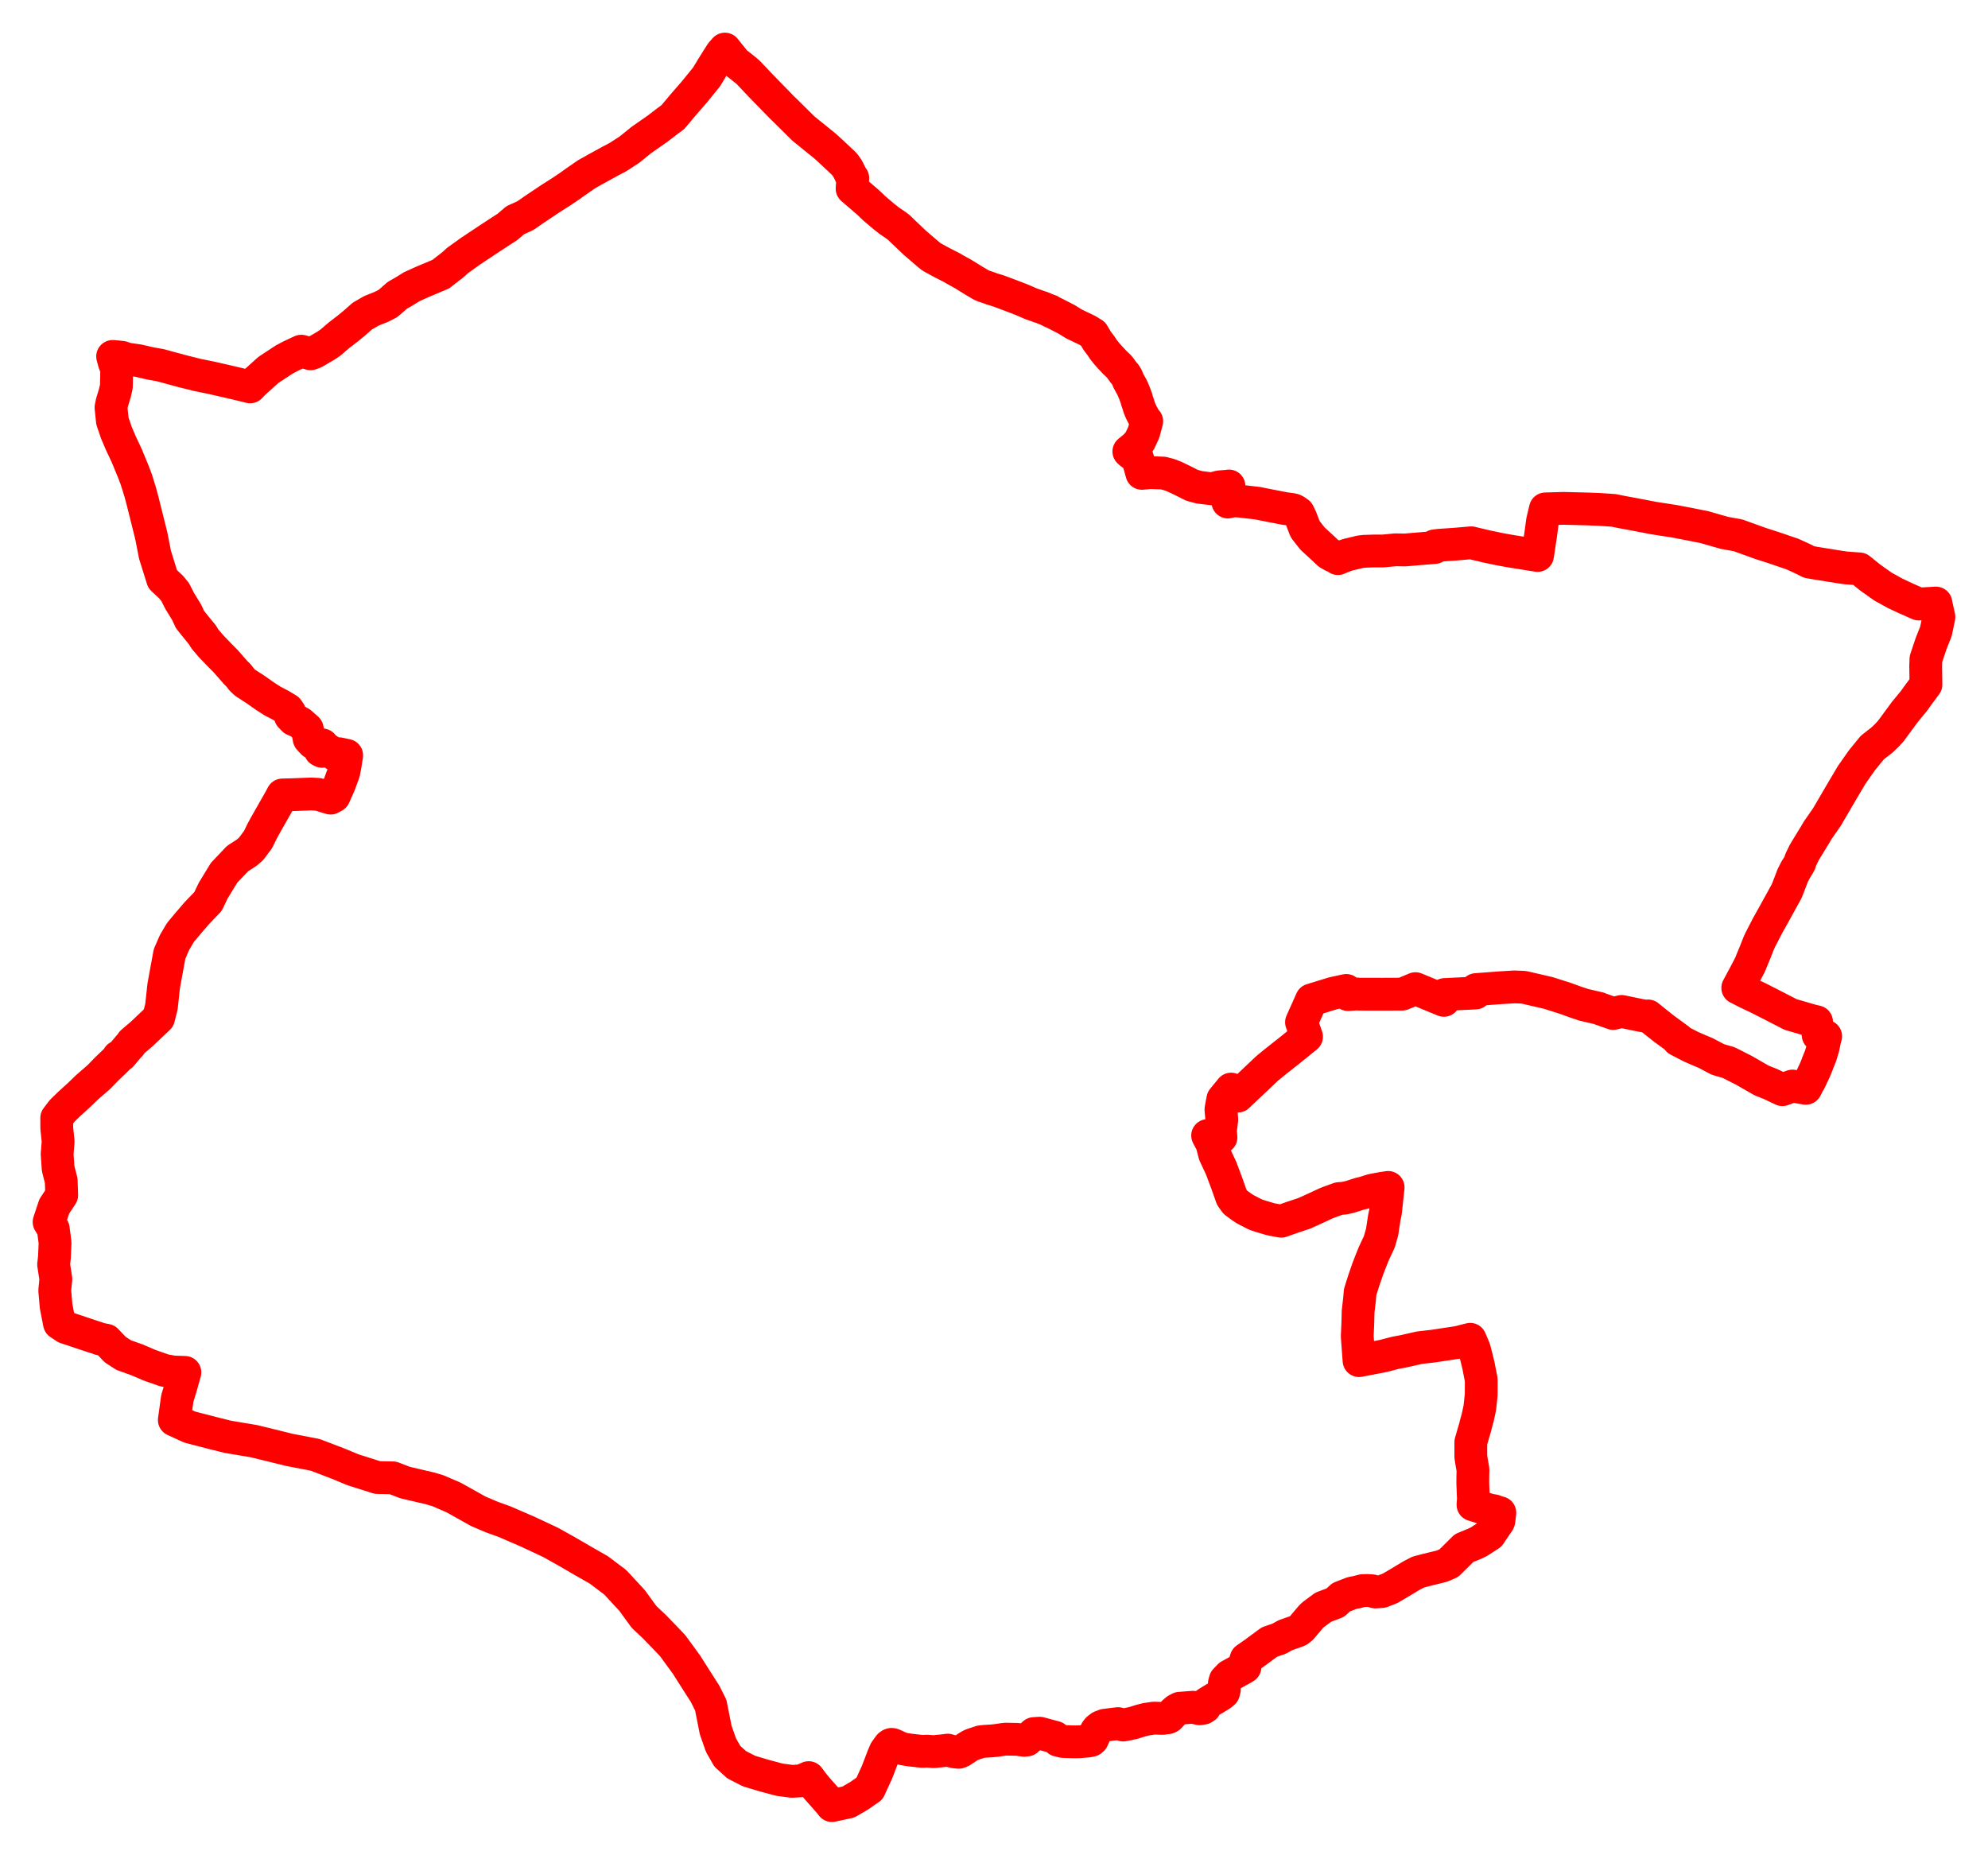<svg width="202.528" height="188.966" xmlns="http://www.w3.org/2000/svg"><polygon points="5,124.506 5.426,125.199 5.61,126.612 5.545,128.102 5.462,128.835 5.691,130.314 5.576,131.484 5.718,133.097 6.057,134.835 6.684,135.255 7.722,135.599 9.276,136.12 10.27,136.443 10.833,136.554 11.746,137.512 12.597,138.063 13.977,138.557 15.211,139.089 16.727,139.622 17.661,139.789 18.836,139.827 18.433,141.263 18.061,142.484 17.758,144.68 19.334,145.402 21.812,146.043 23.211,146.39 25.877,146.838 27.62,147.263 29.492,147.726 32.093,148.224 34.398,149.103 35.971,149.755 37.286,150.17 38.45,150.542 40.022,150.572 41.256,151.049 43.775,151.637 44.608,151.882 46.213,152.575 47.321,153.193 48.708,153.971 50.094,154.564 51.36,155.019 53.714,156.035 56.07,157.137 57.623,158.004 59.439,159.058 61.018,159.959 62.679,161.214 64.391,163.063 65.357,164.392 65.538,164.641 65.595,164.722 66.044,165.148 66.669,165.738 67.79,166.894 68.519,167.661 68.951,168.253 69.925,169.584 70.881,171.092 71.816,172.552 72.407,173.726 72.911,176.268 73.449,177.801 74.093,178.935 75.05,179.804 76.312,180.449 77.785,180.891 79.412,181.328 80.687,181.496 81.681,181.435 82.01,181.276 82.381,181.114 82.705,181.548 82.864,181.759 83.3,182.284 83.851,182.906 84.523,183.67 84.751,183.966 86.439,183.599 87.521,182.967 88.585,182.227 89.344,180.569 89.966,178.946 90.191,178.417 90.598,177.854 90.743,177.749 90.831,177.726 90.947,177.746 91.802,178.132 92.013,178.186 92.092,178.206 92.297,178.239 92.679,178.3 93.569,178.402 93.995,178.444 94.43,178.419 95.154,178.471 95.556,178.422 96.052,178.378 96.547,178.312 96.834,178.395 97.217,178.49 97.67,178.536 97.946,178.423 98.609,177.982 98.917,177.801 99.244,177.682 99.909,177.461 100.337,177.414 101.011,177.375 101.515,177.327 102.193,177.223 102.477,177.195 103.635,177.219 104.343,177.313 104.616,177.283 105.331,176.626 105.916,176.588 107.488,177.011 107.792,177.31 108.286,177.434 109.284,177.469 109.588,177.47 110.007,177.459 110.842,177.389 111.16,177.323 111.294,177.211 111.686,176.354 111.842,176.159 112.139,175.935 112.536,175.78 113.891,175.611 114.425,175.758 114.654,175.716 115.461,175.545 116.16,175.324 116.794,175.161 117.072,175.126 117.554,175.052 118.431,175.083 118.986,175.007 119.114,174.945 119.594,174.442 119.847,174.223 120.172,174.048 121.541,173.944 122.212,174.103 122.575,174.043 122.757,173.926 122.835,173.709 122.967,173.533 123.387,173.273 124.347,172.696 124.65,172.449 124.732,172.147 124.733,171.517 124.825,171.184 125.256,170.737 126.701,169.937 126.83,169.852 126.884,169.215 126.951,169.013 127.756,168.456 129.323,167.3 130.315,166.962 130.833,166.668 130.963,166.6 132.131,166.189 132.291,166.119 132.579,165.887 133.573,164.709 133.786,164.509 134.8,163.757 136.037,163.286 136.639,162.735 137.756,162.302 138.199,162.222 138.829,162.059 139.27,162.047 139.759,162.075 139.964,162.162 140.114,162.203 140.772,162.158 141.605,161.836 142.365,161.39 143.819,160.518 144.49,160.172 144.892,160.067 145.363,159.943 146.89,159.571 147.605,159.26 149.149,157.732 150.294,157.26 150.651,157.085 151.767,156.367 152.27,155.607 152.653,155.059 152.707,154.923 152.797,154.125 152.675,154.096 152.253,153.944 152.147,153.914 151.818,153.874 150.062,153.319 150.106,152.733 150.042,151.16 150.043,150.619 150.045,150.462 150.06,149.736 149.897,148.807 149.839,148.429 149.838,146.944 150.285,145.399 150.415,144.885 150.541,144.448 150.757,143.437 150.899,142.107 150.905,140.599 150.616,139.116 150.456,138.451 150.189,137.426 149.776,136.455 148.527,136.771 147.234,136.965 145.999,137.151 144.604,137.312 143.453,137.573 142.9,137.696 142.143,137.836 140.923,138.155 139.578,138.413 138.452,138.631 138.268,136.134 138.326,134.887 138.358,133.622 138.503,132.384 138.561,131.658 138.935,130.467 139.347,129.274 139.651,128.489 139.951,127.739 140.522,126.518 140.8,125.547 141.026,124.065 141.147,123.486 141.289,122.168 141.416,120.981 140.765,121.079 139.761,121.271 138.878,121.55 138.576,121.613 137.474,121.962 136.924,122.08 136.396,122.121 135.318,122.514 135.119,122.592 133.847,123.184 132.848,123.633 131.577,124.053 130.531,124.428 129.47,124.23 128.48,123.936 127.911,123.748 126.867,123.214 126.408,122.907 125.851,122.494 125.485,121.985 124.933,120.425 124.805,120.09 124.418,119.056 123.741,117.603 123.459,116.508 123.027,115.695 124.386,115.885 124.331,115.222 124.472,114.043 124.384,113.051 124.423,112.801 124.575,111.993 125.419,110.962 126.108,111.679 129.084,108.86 129.835,108.244 131.544,106.891 133.105,105.625 132.59,104.153 133.608,101.878 135.825,101.197 137.155,100.911 137.34,101.338 138.221,101.272 138.483,101.291 140.857,101.296 142.859,101.288 144.201,100.729 147.097,101.925 147.182,101.328 150.318,101.174 150.37,100.824 152.857,100.636 154.305,100.551 155.242,100.59 157.724,101.165 159.443,101.71 160.515,102.099 161.356,102.379 162.886,102.732 162.987,102.782 164.345,103.26 165.2,103.052 167.074,103.439 167.496,103.518 167.825,103.588 167.897,103.51 168.725,104.18 169.538,104.822 171.011,105.902 170.964,105.97 172.234,106.629 173.049,106.987 173.774,107.289 175.001,107.94 176.114,108.264 177.673,109.056 179.468,110.088 180.376,110.449 181.58,111.023 182.607,110.652 183.97,110.884 184.235,110.36 184.357,110.169 184.926,108.957 185.124,108.463 185.174,108.315 185.468,107.593 185.736,106.706 185.881,105.993 185.99,105.579 185.539,105.511 185.223,105.455 185.064,104.106 184.601,103.997 182.417,103.365 180.802,102.531 179.111,101.669 177.996,101.142 177.034,100.652 177.816,99.192 178.298,98.266 178.474,97.822 178.788,97.07 179.156,96.134 179.317,95.775 180.066,94.324 180.676,93.234 182.026,90.781 182.553,89.419 182.602,89.27 182.955,88.576 183.18,88.231 183.357,87.908 183.447,87.606 183.772,86.934 183.897,86.711 184.93,85.022 185.197,84.568 186.116,83.25 187.74,80.471 188.639,78.958 189.686,77.461 190.735,76.174 191.747,75.383 192.228,74.919 192.609,74.508 194.056,72.542 194.98,71.422 195.415,70.811 196.206,69.747 196.179,67.874 196.205,67.143 196.741,65.541 197.226,64.326 197.528,62.865 197.226,61.5 197.224,61.442 195.473,61.543 194.178,60.973 193.063,60.449 191.843,59.774 190.574,58.879 189.433,57.961 188.083,57.865 187.558,57.794 184.989,57.381 184.296,57.259 183.8,57 182.624,56.459 180.708,55.804 179.364,55.373 177.052,54.539 175.678,54.293 173.638,53.708 171.863,53.356 170.606,53.115 168.485,52.786 166.473,52.4 165.195,52.165 164.407,52.003 163.021,51.906 161.711,51.855 159.274,51.794 157.438,51.849 157.139,53.109 156.94,54.598 156.64,56.596 153.792,56.14 152.77,55.952 151.492,55.686 149.877,55.303 148.238,55.444 146.655,55.552 146.148,55.614 146.162,55.782 143.12,56.035 142.169,56.017 140.89,56.139 139.941,56.139 138.991,56.17 138.599,56.213 137.33,56.517 136.993,56.628 136.302,56.915 136.299,56.707 135.94,56.688 135.794,56.649 135.341,56.384 134.664,55.747 133.766,54.923 133.69,54.844 132.992,53.956 132.942,53.863 132.519,52.757 132.276,52.26 132.01,52.067 131.789,51.952 131.513,51.893 130.902,51.816 128.964,51.44 128.13,51.271 126.34,51.062 125.739,51.015 125.089,51.149 125.201,49.514 124.984,49.545 124.234,49.601 123.473,49.805 122.201,49.652 121.447,49.45 120.494,48.97 119.695,48.585 119.117,48.36 118.505,48.2 117.189,48.152 116.326,48.229 116.124,47.495 115.876,46.672 115.148,46.134 115.001,45.999 115.681,45.438 116.108,44.939 116.522,44.049 116.825,42.916 116.688,42.8 116.329,42.131 116.188,41.843 116.066,41.536 115.967,41.212 115.825,40.791 115.759,40.537 115.535,39.945 115.341,39.499 114.963,38.815 114.817,38.454 114.68,38.222 114.628,38.139 114.512,38.018 114.032,37.37 113.555,36.912 113.124,36.451 112.755,36.039 112.414,35.615 112.191,35.265 111.789,34.745 111.357,34.012 110.744,33.642 109.401,32.999 108.666,32.541 107.444,31.915 107.095,31.761 106.97,31.659 106.805,31.608 106.142,31.331 105.776,31.214 105.51,31.113 105.056,30.959 104.035,30.517 102.885,30.077 101.721,29.644 100.947,29.404 100.853,29.361 100.164,29.127 99.962,29.036 99.323,28.658 99.12,28.537 98.113,27.914 97.249,27.436 96.996,27.281 95.985,26.769 94.903,26.179 94.618,25.95 93.22,24.753 91.888,23.486 91.587,23.185 91.127,22.85 90.616,22.504 90.021,22.037 89.075,21.232 88.407,20.597 86.808,19.222 86.879,18.148 86.741,18.006 86.61,17.697 86.352,17.178 86.055,16.757 85.848,16.552 84.783,15.549 84.068,14.895 81.841,13.092 80.016,11.285 79.669,10.95 77.439,8.662 76.211,7.361 75.794,7.018 74.914,6.324 73.85,5 73.474,5.427 73.025,6.138 72.562,6.873 71.979,7.842 70.719,9.391 69.701,10.56 68.551,11.927 67.813,12.479 66.982,13.117 65.316,14.279 64.147,15.231 62.962,16.002 62.181,16.411 60.808,17.165 59.766,17.749 58.59,18.563 58.02,18.973 57.233,19.502 56.024,20.272 54.349,21.395 53.523,21.972 52.498,22.43 51.693,23.121 51.033,23.545 49.95,24.254 47.964,25.574 46.608,26.543 46.127,26.982 44.899,27.936 42.998,28.735 41.949,29.21 41.102,29.733 40.48,30.087 39.516,30.927 38.862,31.26 37.837,31.67 36.918,32.199 36.061,32.954 35.419,33.48 34.543,34.152 33.652,34.915 33.244,35.192 32.038,35.901 31.638,36.047 30.698,35.778 30.39,35.917 29.593,36.291 28.926,36.649 27.337,37.694 25.851,39.038 25.487,39.418 24.126,39.087 23.14,38.858 21.564,38.497 20.087,38.196 18.528,37.806 16.806,37.337 16.307,37.203 15.326,37.03 14.108,36.749 12.934,36.58 12.428,36.407 12.03,36.363 11.474,36.316 11.638,36.93 11.883,37.586 11.878,38.387 11.853,39.398 11.699,40.057 11.41,41.017 11.308,41.518 11.45,42.889 11.85,44.066 12.32,45.17 12.901,46.404 13.585,48.059 13.878,48.83 14.292,50.159 14.513,50.988 15.337,54.283 15.433,54.681 15.787,56.508 16.569,59.009 17.431,59.814 17.849,60.329 18.294,61.207 19.022,62.399 19.359,63.127 19.978,63.898 20.648,64.715 20.841,65.059 21.451,65.78 22.222,66.588 23.003,67.38 24.055,68.579 24.262,68.762 24.642,69.256 24.973,69.569 25.921,70.175 27.063,70.976 27.767,71.425 28.595,71.857 29.304,72.285 29.532,72.62 29.576,72.955 29.922,73.32 30.311,73.491 30.62,73.657 31.301,74.266 31.497,75.273 31.884,75.689 32.847,75.895 32.619,76.455 32.809,76.552 33.367,76.365 34.201,76.939 34.531,76.794 35.32,76.96 35.212,77.645 35.161,77.974 35.019,78.71 34.565,79.94 34.034,81.127 33.989,81.152 33.684,81.318 32.419,80.935 31.708,80.896 29.822,80.968 28.773,80.994 28.534,81.445 27.768,82.789 27.013,84.118 26.718,84.661 26.29,85.538 25.571,86.499 25.118,86.886 24.2,87.48 22.829,88.923 21.716,90.748 21.193,91.847 20.041,93.049 19.201,94.028 18.385,95.002 17.781,96.026 17.272,97.196 16.983,98.767 16.674,100.461 16.449,102.553 16.37,102.87 16.157,103.721 14.449,105.339 13.55,106.107 13.456,106.187 13.267,106.475 13.213,106.527 13.139,106.593 12.358,107.525 12.06,107.665 11.919,107.909 10.916,108.867 10.05,109.755 8.889,110.763 8.055,111.566 7.029,112.5 6.354,113.158 5.778,113.907 5.784,114.958 5.925,116.314 5.82,117.569 5.921,119.055 6.236,120.289 6.288,121.765 5.529,122.91 5,124.506" stroke="red" stroke-width="3.341px" fill="none" stroke-linejoin="round" vector-effect="non-scaling-stroke"></polygon></svg>